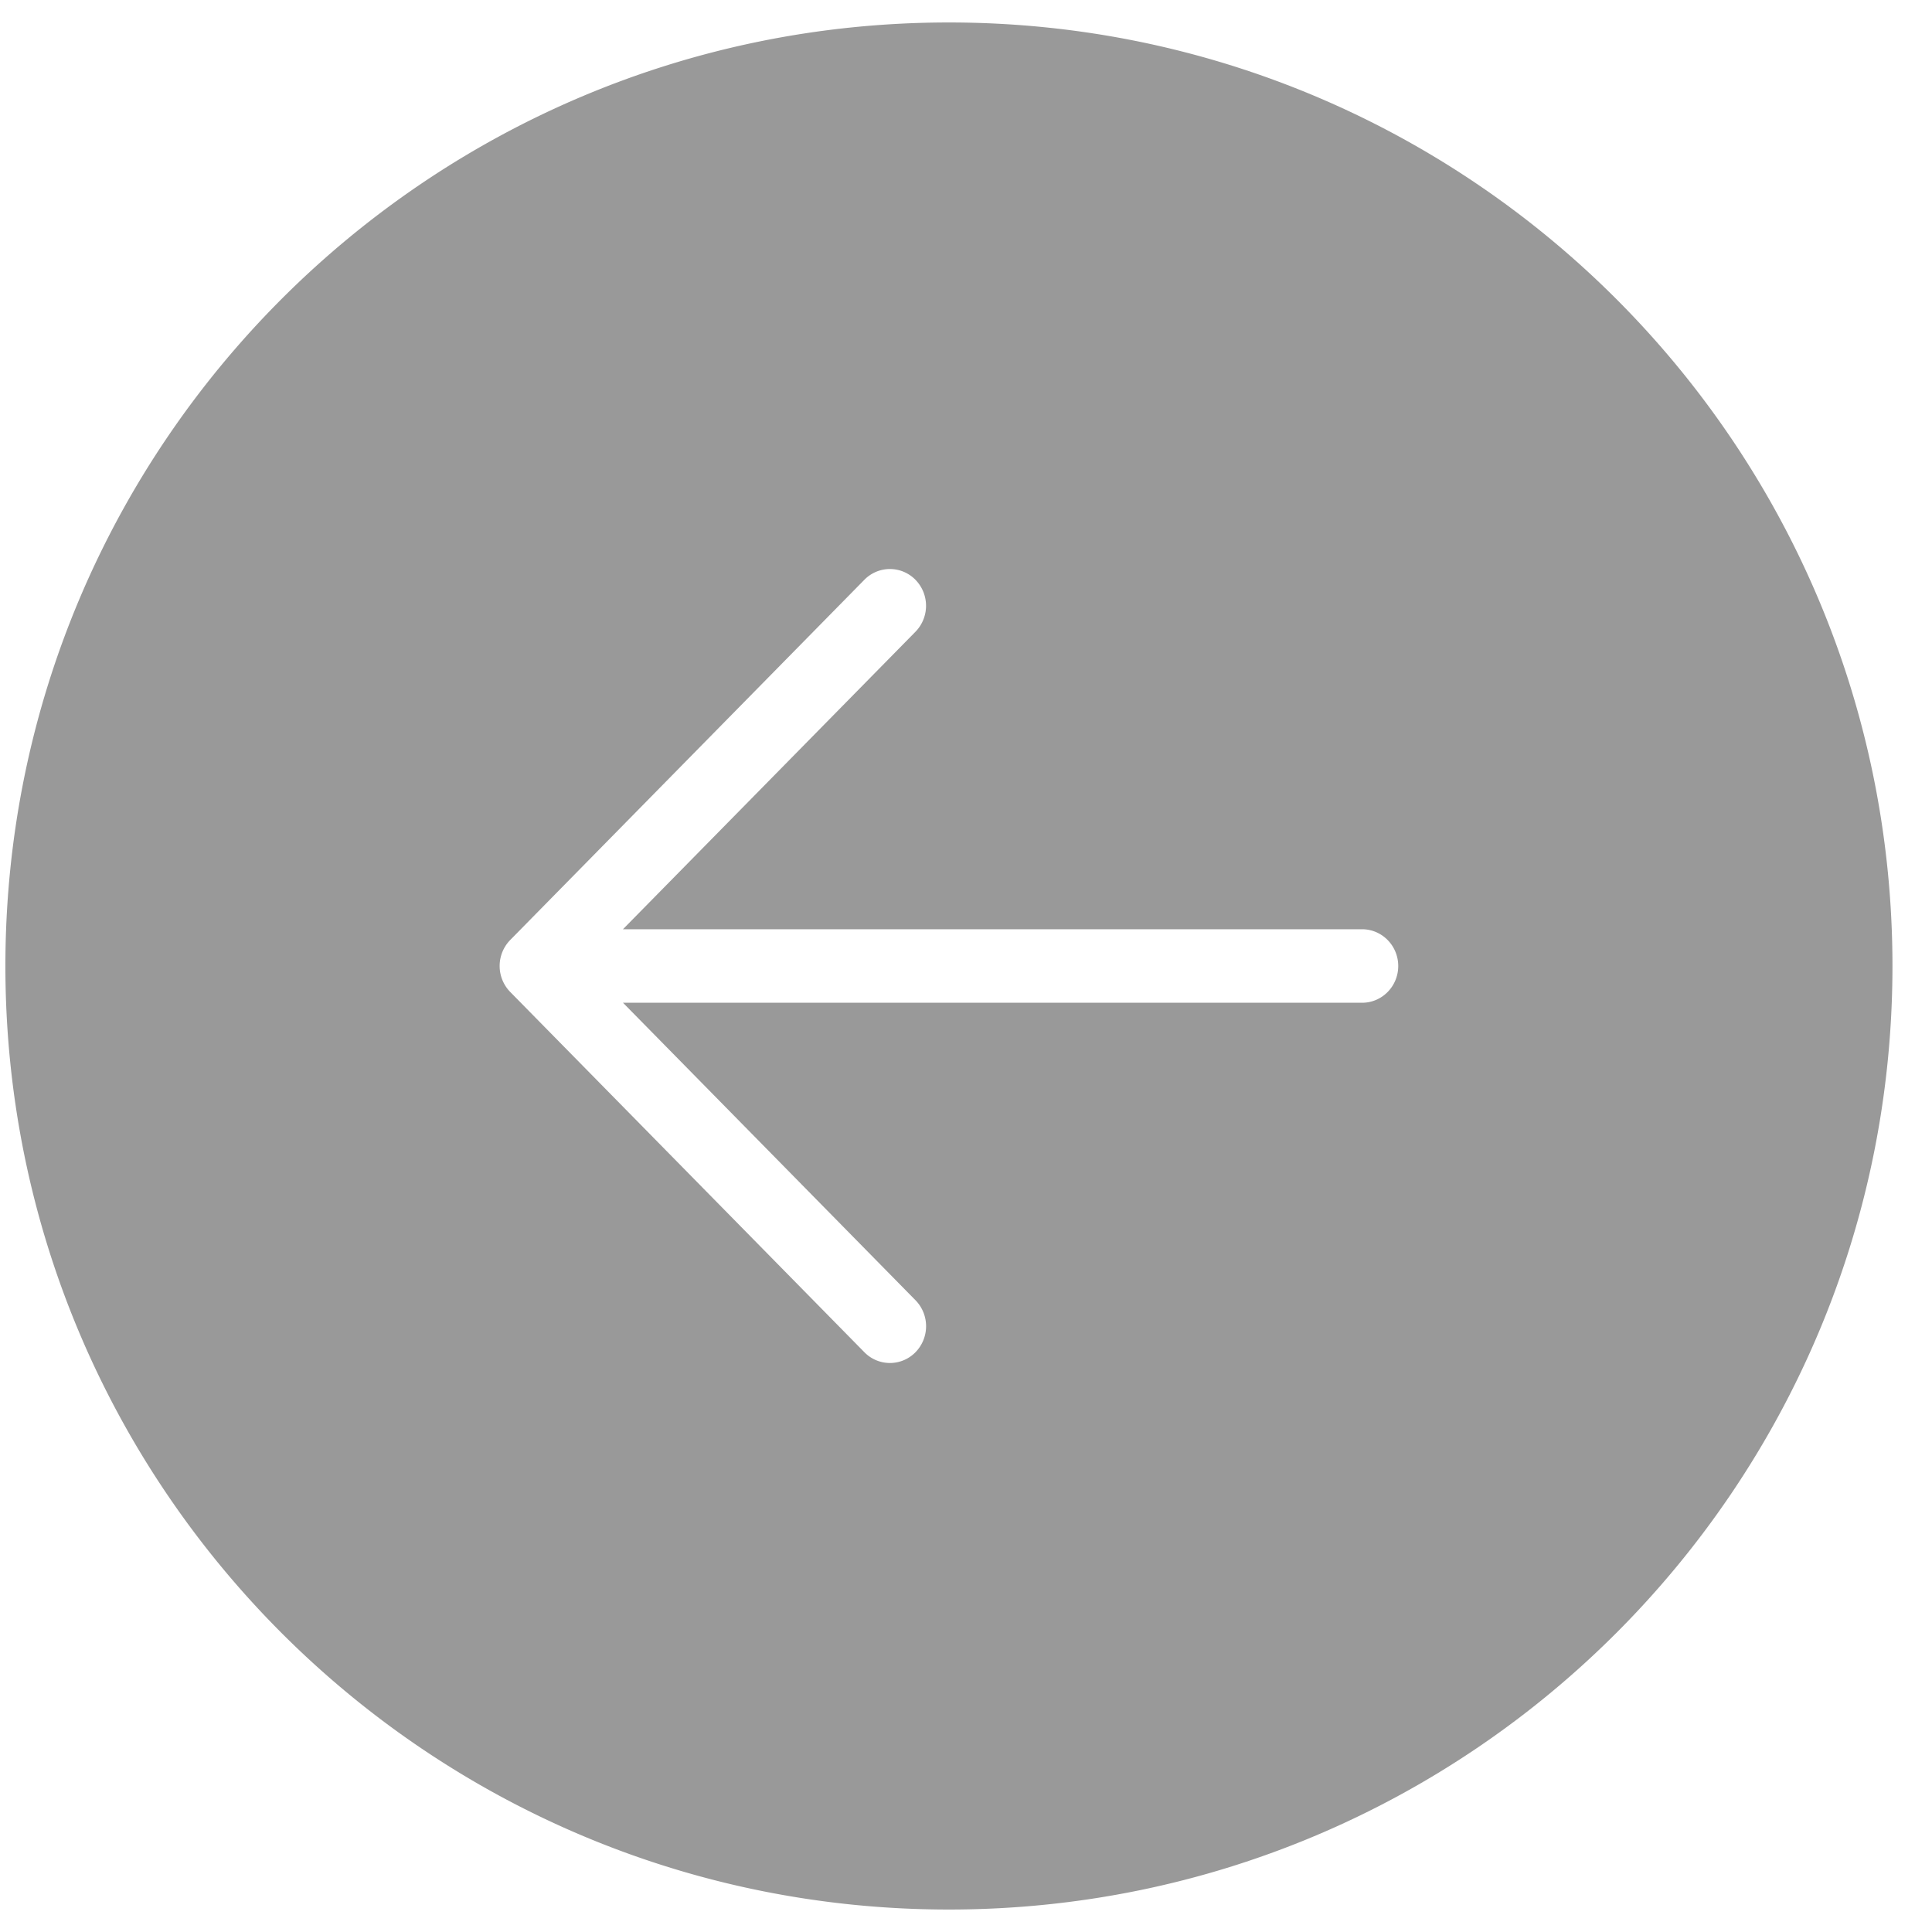 <svg width="43" height="43" fill="none" xmlns="http://www.w3.org/2000/svg"><path opacity=".4" fill-rule="evenodd" clip-rule="evenodd" d="M21.12 42.5c11.598 0 21-9.402 21-21s-9.402-21-21-21-21 9.402-21 21 9.402 21 21 21zm-9.764-21.579l7.882-8.017a.795.795 0 011.137 0 .828.828 0 010 1.157l-6.51 6.621h16.45c.445 0 .805.367.805.818 0 .452-.36.818-.804.818h-16.45l6.51 6.621a.828.828 0 010 1.157.795.795 0 01-1.138 0l-7.882-8.018a.828.828 0 010-1.157z" fill="#000"/></svg>